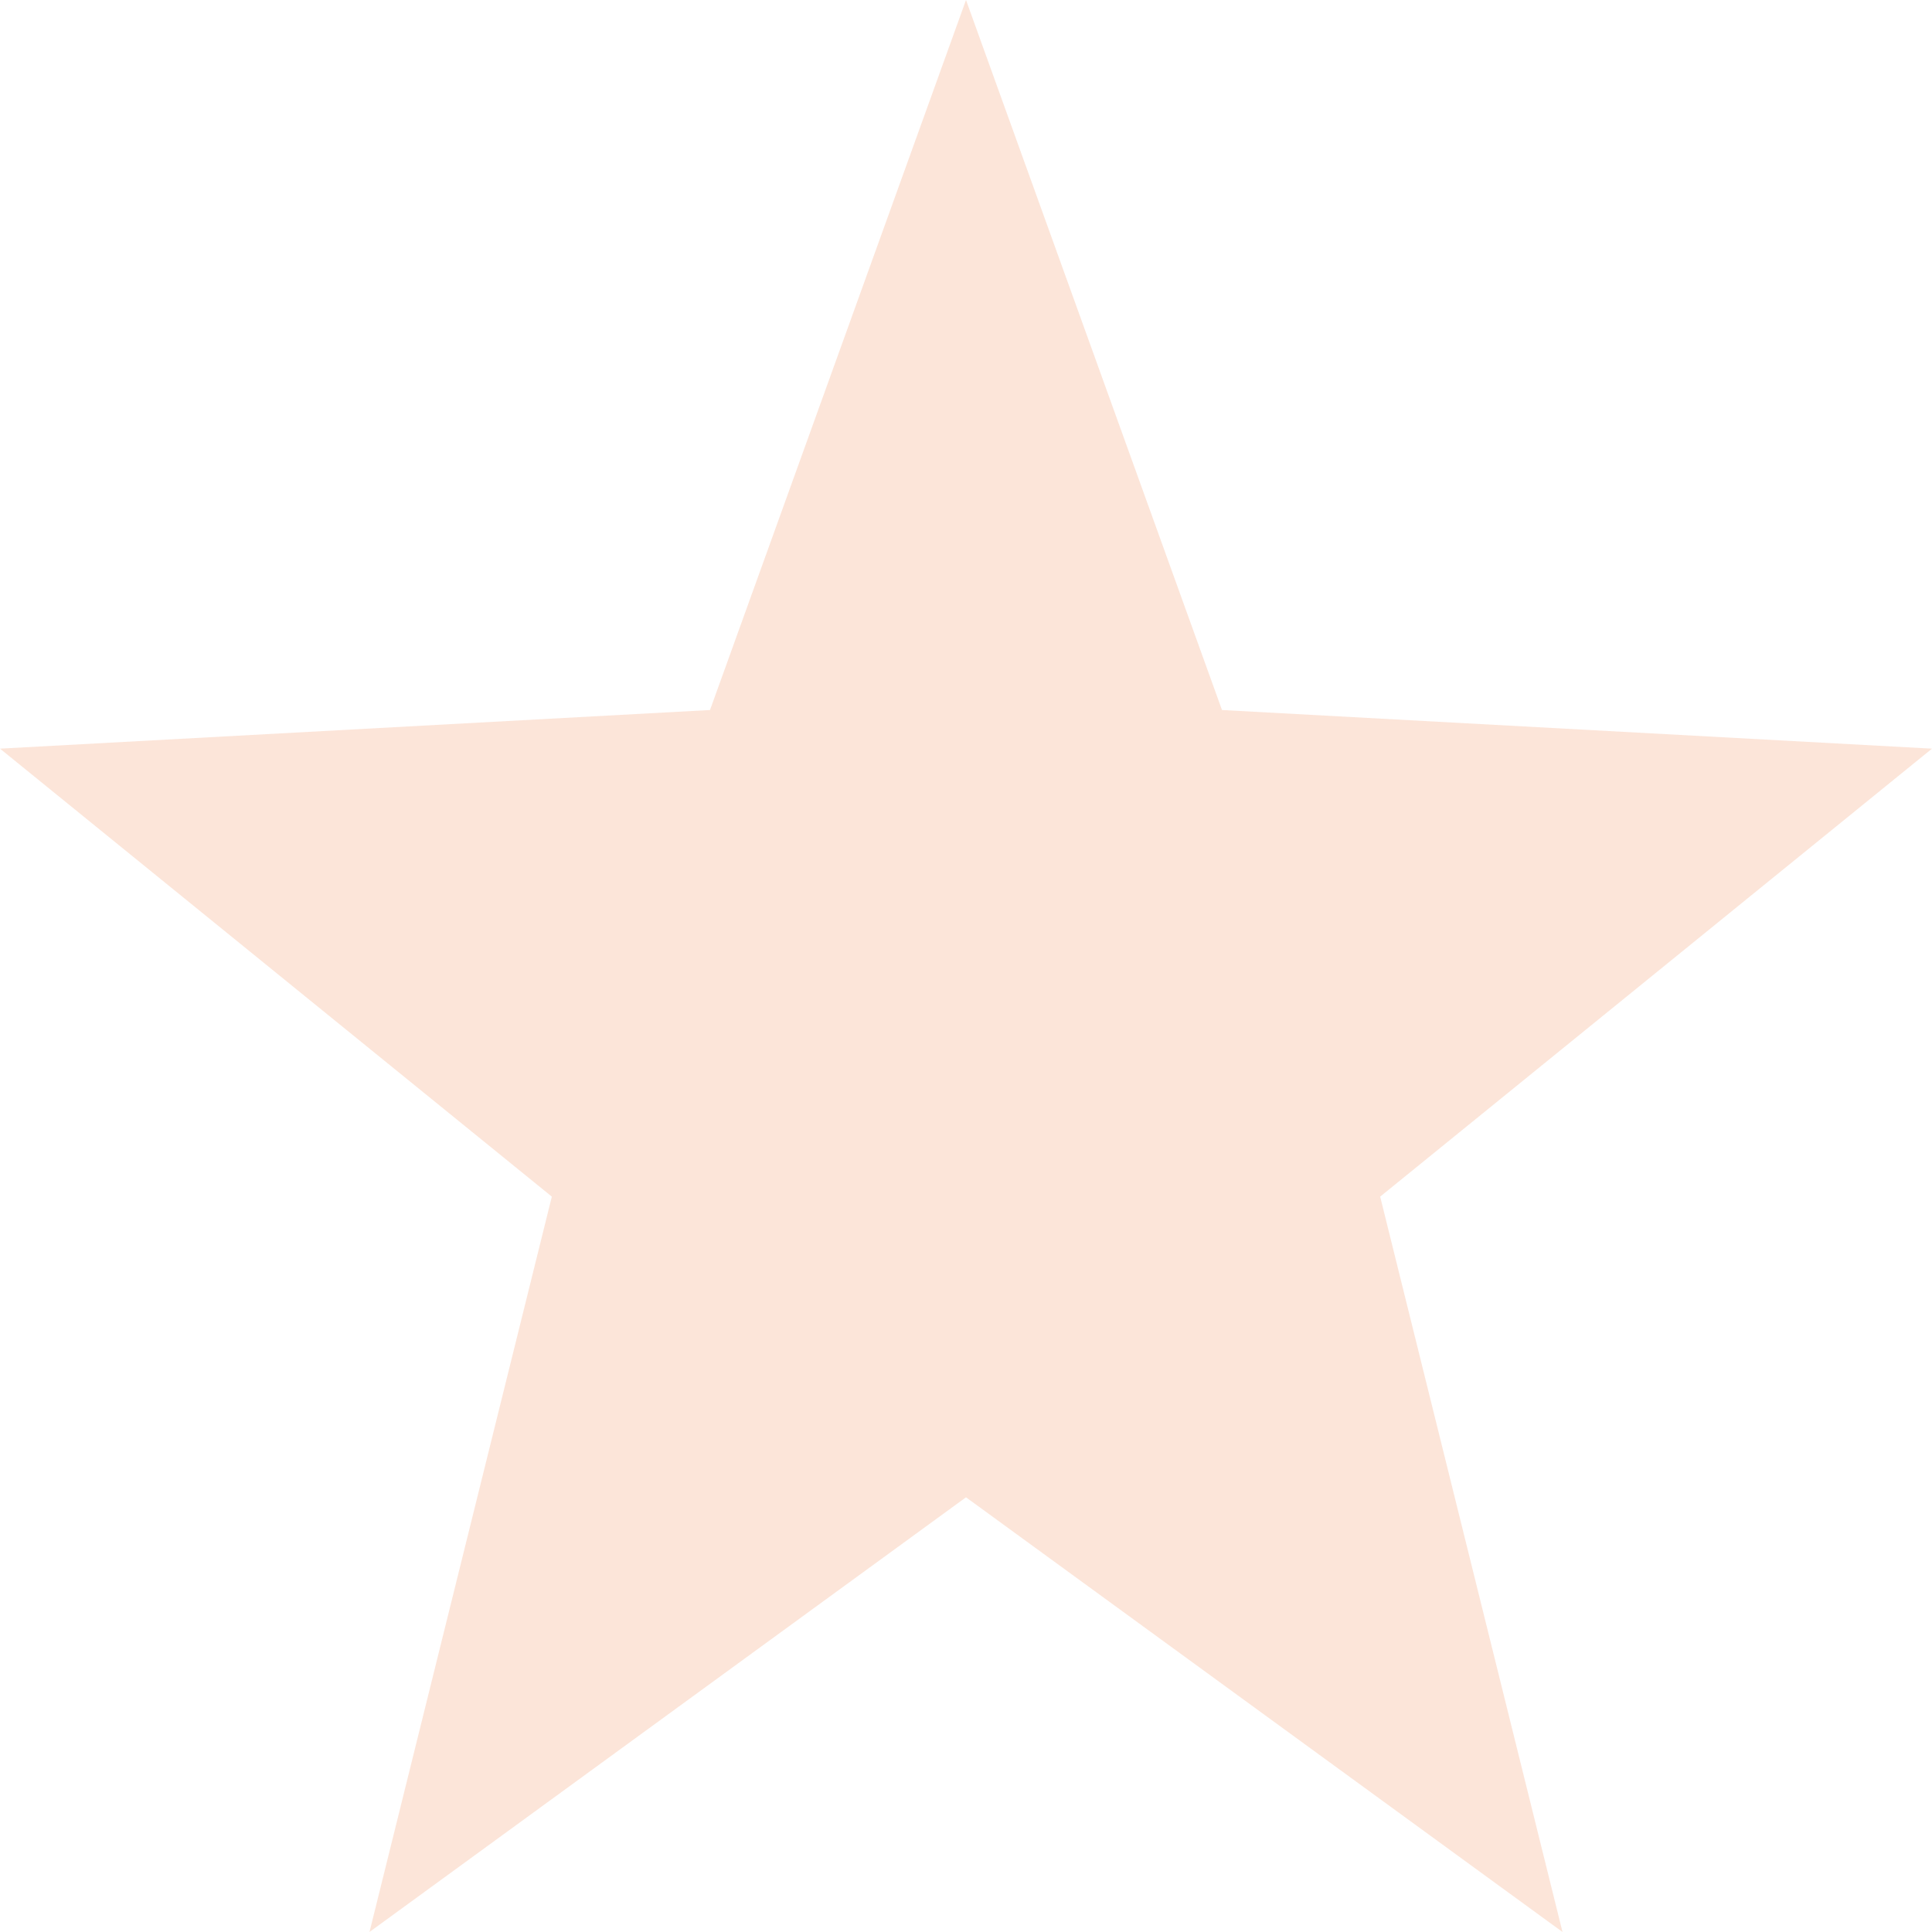 <svg xmlns="http://www.w3.org/2000/svg" width="16" height="16" version="1.1">
 <path style="fill:#F5A97F;opacity:0.3" d="M 8,0 5.88,5.88 0,6.2 4.57,9.91 3.06,16 8,12.4 12.94,16 11.43,9.91 16,6.2 10.12,5.88 Z"/>
</svg>

